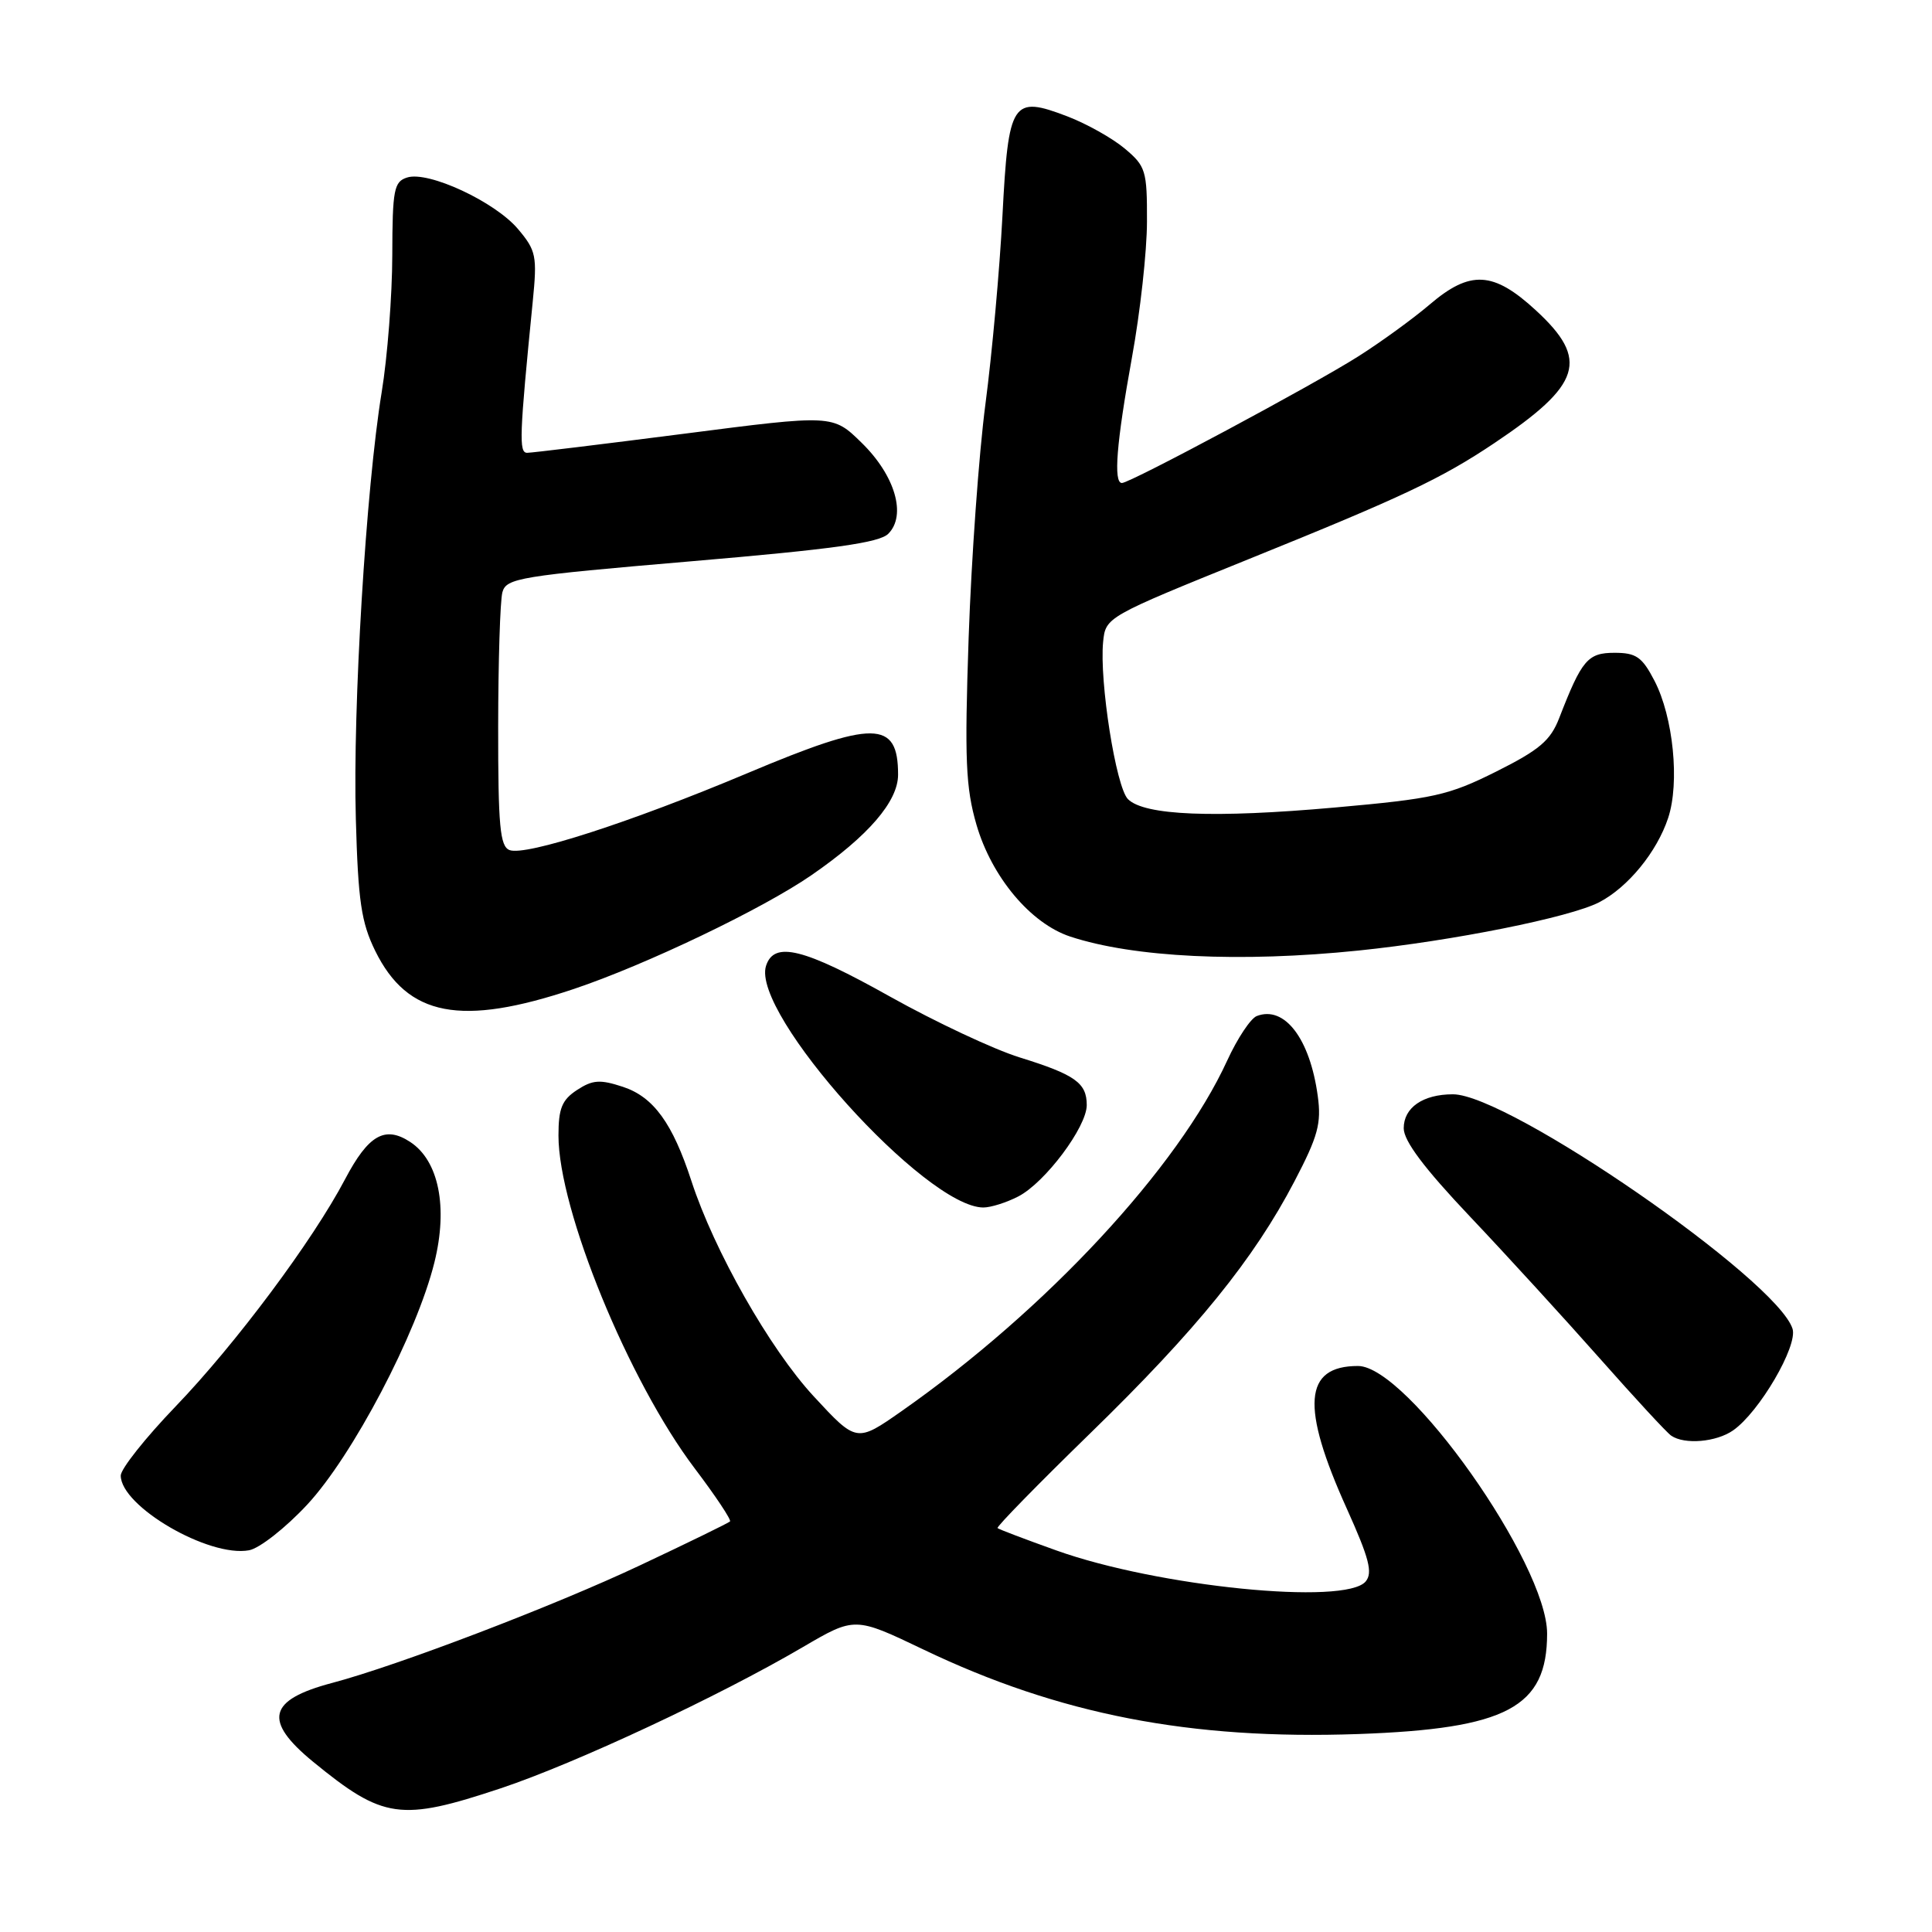 <?xml version="1.0" encoding="UTF-8" standalone="no"?>
<!DOCTYPE svg PUBLIC "-//W3C//DTD SVG 1.1//EN" "http://www.w3.org/Graphics/SVG/1.1/DTD/svg11.dtd" >
<svg xmlns="http://www.w3.org/2000/svg" xmlns:xlink="http://www.w3.org/1999/xlink" version="1.1" viewBox="0 0 256 256">
 <g >
 <path fill="currentColor"
d=" M 66.35 236.96 C 76.19 233.68 95.23 224.79 106.38 218.25 C 113.27 214.22 113.27 214.22 122.38 218.58 C 140.35 227.18 157.71 230.55 179.96 229.77 C 199.66 229.07 205.00 226.24 205.00 216.46 C 205.00 207.19 186.49 181.00 179.94 181.00 C 172.75 181.00 172.33 186.34 178.47 199.93 C 181.42 206.48 181.92 208.39 180.96 209.55 C 178.30 212.75 153.40 210.25 139.97 205.44 C 135.86 203.97 132.35 202.64 132.18 202.48 C 132.00 202.32 137.52 196.68 144.44 189.94 C 158.55 176.21 166.16 166.82 171.54 156.50 C 174.64 150.57 175.11 148.85 174.61 145.23 C 173.58 137.63 170.21 133.21 166.53 134.63 C 165.72 134.94 163.96 137.59 162.62 140.51 C 156.12 154.71 138.65 173.53 119.50 186.96 C 113.50 191.16 113.50 191.16 107.82 185.02 C 102.01 178.74 94.63 165.74 91.62 156.50 C 89.12 148.83 86.60 145.35 82.54 144.01 C 79.50 143.01 78.53 143.08 76.46 144.43 C 74.46 145.74 74.00 146.87 74.00 150.47 C 74.00 160.31 83.29 182.99 92.06 194.58 C 94.83 198.24 96.93 201.40 96.73 201.60 C 96.53 201.80 91.19 204.41 84.86 207.39 C 73.49 212.76 52.73 220.69 44.00 223.00 C 35.51 225.25 34.85 227.99 41.47 233.43 C 50.79 241.06 53.06 241.38 66.35 236.96 Z  M 40.69 199.39 C 46.72 192.91 55.23 176.71 57.56 167.28 C 59.38 159.95 58.14 153.80 54.36 151.32 C 51.01 149.12 48.82 150.38 45.73 156.24 C 41.44 164.40 31.23 178.08 23.25 186.38 C 19.26 190.53 16.00 194.64 16.00 195.52 C 16.00 199.60 27.68 206.40 33.00 205.42 C 34.38 205.17 37.84 202.45 40.69 199.39 Z  M 229.65 189.53 C 233.13 187.10 238.24 178.34 237.52 176.07 C 235.45 169.55 199.90 145.00 192.52 145.00 C 188.55 145.00 186.00 146.76 186.00 149.50 C 186.00 151.18 188.70 154.78 194.79 161.21 C 199.63 166.32 207.36 174.78 211.98 180.00 C 216.60 185.22 220.85 189.83 221.44 190.23 C 223.20 191.45 227.42 191.09 229.65 189.53 Z  M 134.94 158.53 C 138.49 156.69 144.00 149.33 144.00 146.43 C 144.00 143.49 142.47 142.40 135.10 140.11 C 131.66 139.04 123.96 135.42 117.98 132.08 C 106.47 125.63 102.56 124.66 101.50 127.99 C 99.51 134.28 122.63 159.98 130.30 160.00 C 131.29 160.00 133.38 159.34 134.94 158.53 Z  M 76.05 131.04 C 85.56 127.85 101.02 120.45 107.50 115.98 C 115.05 110.78 119.00 106.19 119.00 102.65 C 119.00 95.40 115.84 95.37 98.99 102.47 C 83.64 108.93 69.64 113.46 67.52 112.64 C 66.25 112.16 66.00 109.47 66.01 96.28 C 66.02 87.60 66.27 79.59 66.57 78.48 C 67.08 76.60 68.79 76.32 91.63 74.37 C 110.39 72.77 116.51 71.92 117.70 70.73 C 120.15 68.28 118.61 63.00 114.16 58.66 C 110.35 54.93 110.35 54.93 90.66 57.47 C 79.83 58.86 70.47 60.00 69.85 60.00 C 68.74 60.00 68.82 57.79 70.59 39.97 C 71.19 33.92 71.05 33.21 68.64 30.35 C 65.60 26.74 56.76 22.62 53.95 23.52 C 52.20 24.07 52.00 25.11 51.98 33.82 C 51.97 39.14 51.34 47.33 50.57 52.00 C 48.50 64.66 46.73 93.74 47.15 108.50 C 47.45 119.42 47.87 122.22 49.72 126.00 C 54.01 134.71 61.07 136.06 76.05 131.04 Z  M 180.03 125.95 C 192.55 124.66 208.01 121.56 211.89 119.56 C 215.71 117.58 219.55 112.89 221.04 108.38 C 222.59 103.70 221.72 95.00 219.22 90.19 C 217.59 87.05 216.80 86.50 213.94 86.50 C 210.38 86.50 209.60 87.42 206.61 95.13 C 205.45 98.13 204.00 99.36 198.25 102.24 C 191.92 105.40 190.01 105.83 176.88 107.00 C 160.84 108.43 151.63 108.06 149.46 105.89 C 147.87 104.30 145.66 90.25 146.17 85.05 C 146.50 81.77 146.57 81.73 165.50 74.07 C 185.86 65.84 190.95 63.44 198.00 58.72 C 209.57 50.97 210.61 47.66 203.52 41.13 C 197.88 35.93 194.81 35.76 189.43 40.36 C 187.27 42.20 183.03 45.29 180.00 47.21 C 174.11 50.96 149.76 64.00 148.66 64.00 C 147.51 64.00 147.94 58.69 149.98 47.42 C 151.08 41.41 151.98 33.28 151.98 29.34 C 152.00 22.62 151.82 22.02 149.04 19.69 C 147.41 18.32 143.99 16.40 141.43 15.42 C 134.11 12.62 133.62 13.37 132.83 28.60 C 132.46 35.70 131.45 46.90 130.58 53.50 C 129.71 60.10 128.71 74.05 128.35 84.50 C 127.80 100.68 127.96 104.36 129.39 109.29 C 131.41 116.22 136.57 122.37 141.81 124.10 C 150.20 126.87 164.38 127.56 180.03 125.95 Z "/>
</g>
</svg>